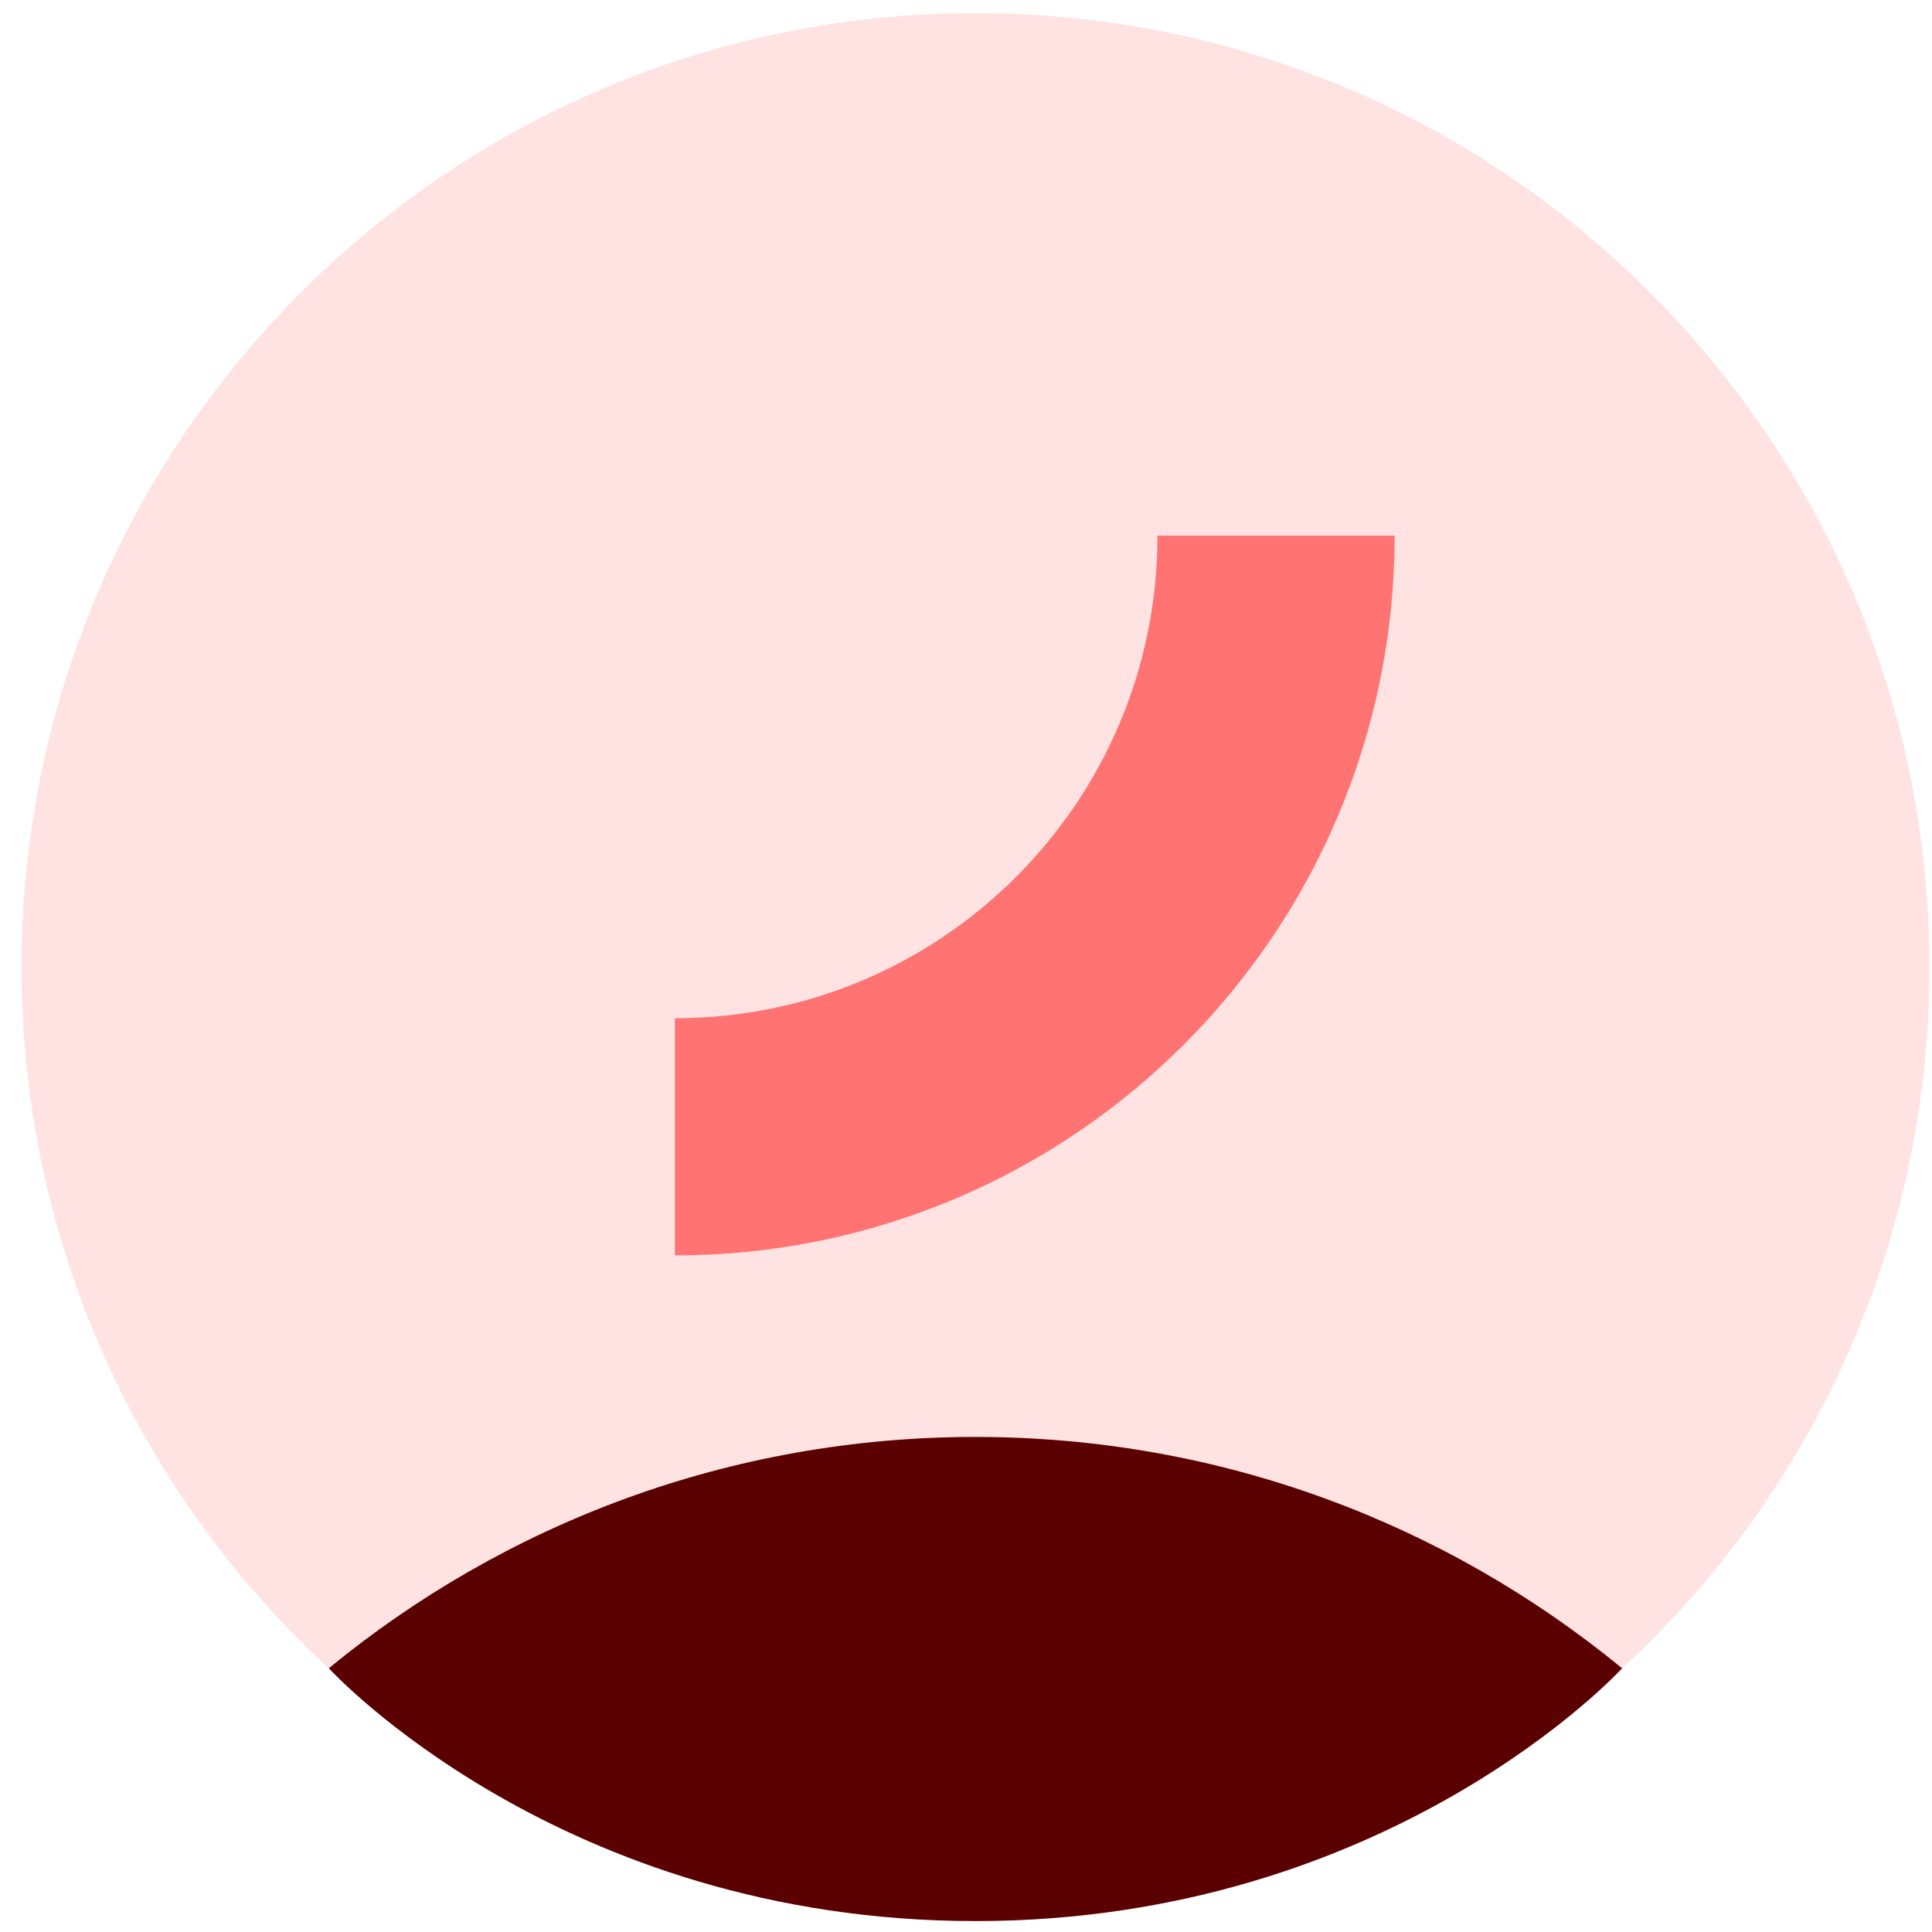 <svg width="73" height="73" viewBox="0 0 73 73" fill="none" xmlns="http://www.w3.org/2000/svg">
<path d="M36.858 72.587C56.766 72.587 72.904 56.449 72.904 36.541C72.904 16.633 56.766 0.495 36.858 0.495C16.95 0.495 0.812 16.633 0.812 36.541C0.812 56.449 16.95 72.587 36.858 72.587Z" fill="#FFE3E3"/>
<path d="M25.501 42.954C38.045 42.954 48.215 32.785 48.215 20.24" stroke="#FF7373" stroke-width="8.963" stroke-miterlimit="10"/>
<path d="M12.424 63.035C19.072 57.573 27.581 54.294 36.856 54.294C46.133 54.294 54.643 57.574 61.291 63.036C61.291 63.036 52.565 72.587 36.856 72.587C21.148 72.587 12.424 63.035 12.424 63.035Z" fill="#5B0000"/>
</svg>
